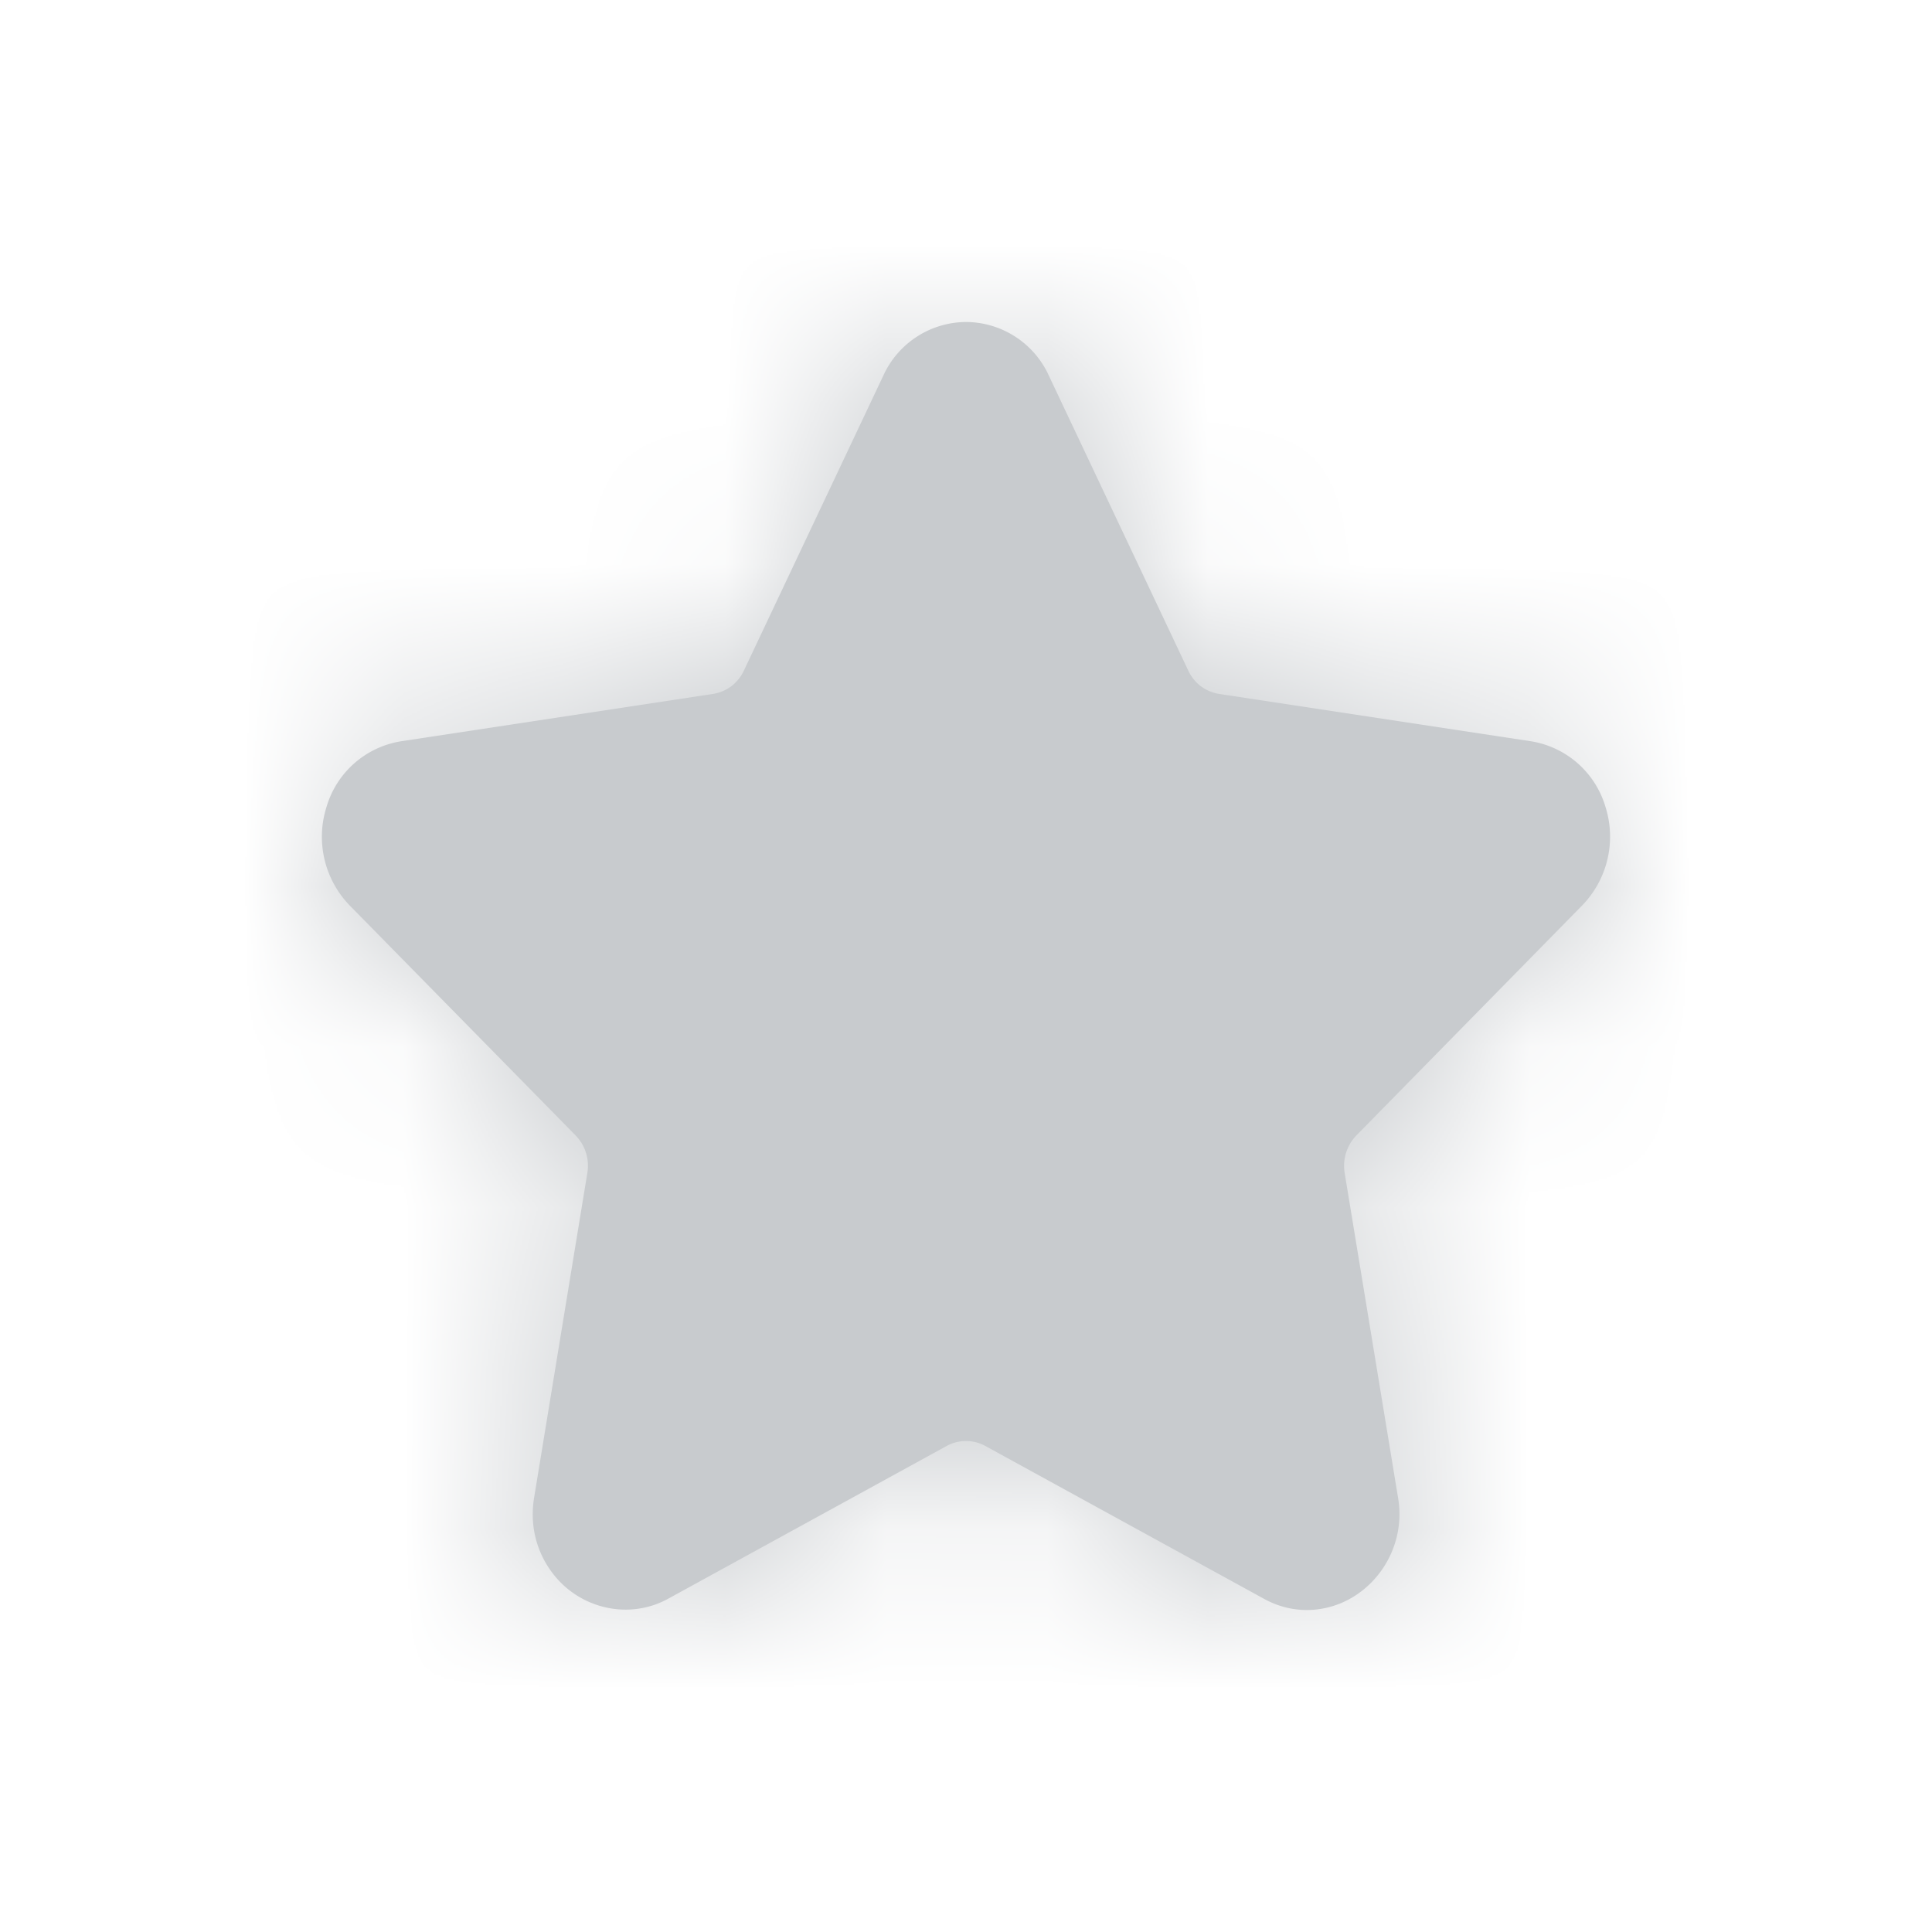 <svg xmlns="http://www.w3.org/2000/svg" xmlns:xlink="http://www.w3.org/1999/xlink" width="12" height="12" viewBox="0 0 12 12"><defs><path id="a" d="M9.826 5.625a.613.613 0 0 0 .146-.613.578.578 0 0 0-.464-.408L7.571 4.31a.254.254 0 0 1-.19-.144l-.866-1.832A.568.568 0 0 0 6 2a.568.568 0 0 0-.514.334L4.62 4.166a.254.254 0 0 1-.191.144l-1.937.294a.578.578 0 0 0-.464.408.613.613 0 0 0 .146.614l1.401 1.426a.27.27 0 0 1 .073.234l-.33 2.013c-.03.177.015.35.125.486.17.211.469.276.707.145l1.732-.95a.25.25 0 0 1 .236 0l1.732.95c.085.047.175.07.267.07.17 0 .33-.079.44-.215a.604.604 0 0 0 .126-.486l-.331-2.013a.272.272 0 0 1 .073-.234l1.401-1.427z"/></defs><g fill="none" fill-rule="evenodd"><mask id="b" fill="#fff"><use xlink:href="#a"/></mask><use fill="#c8cbce" xlink:href="#a"/><g fill="#c8cbce" mask="url(#b)"><path d="M-2-2h17v16H-2z"/></g></g></svg>